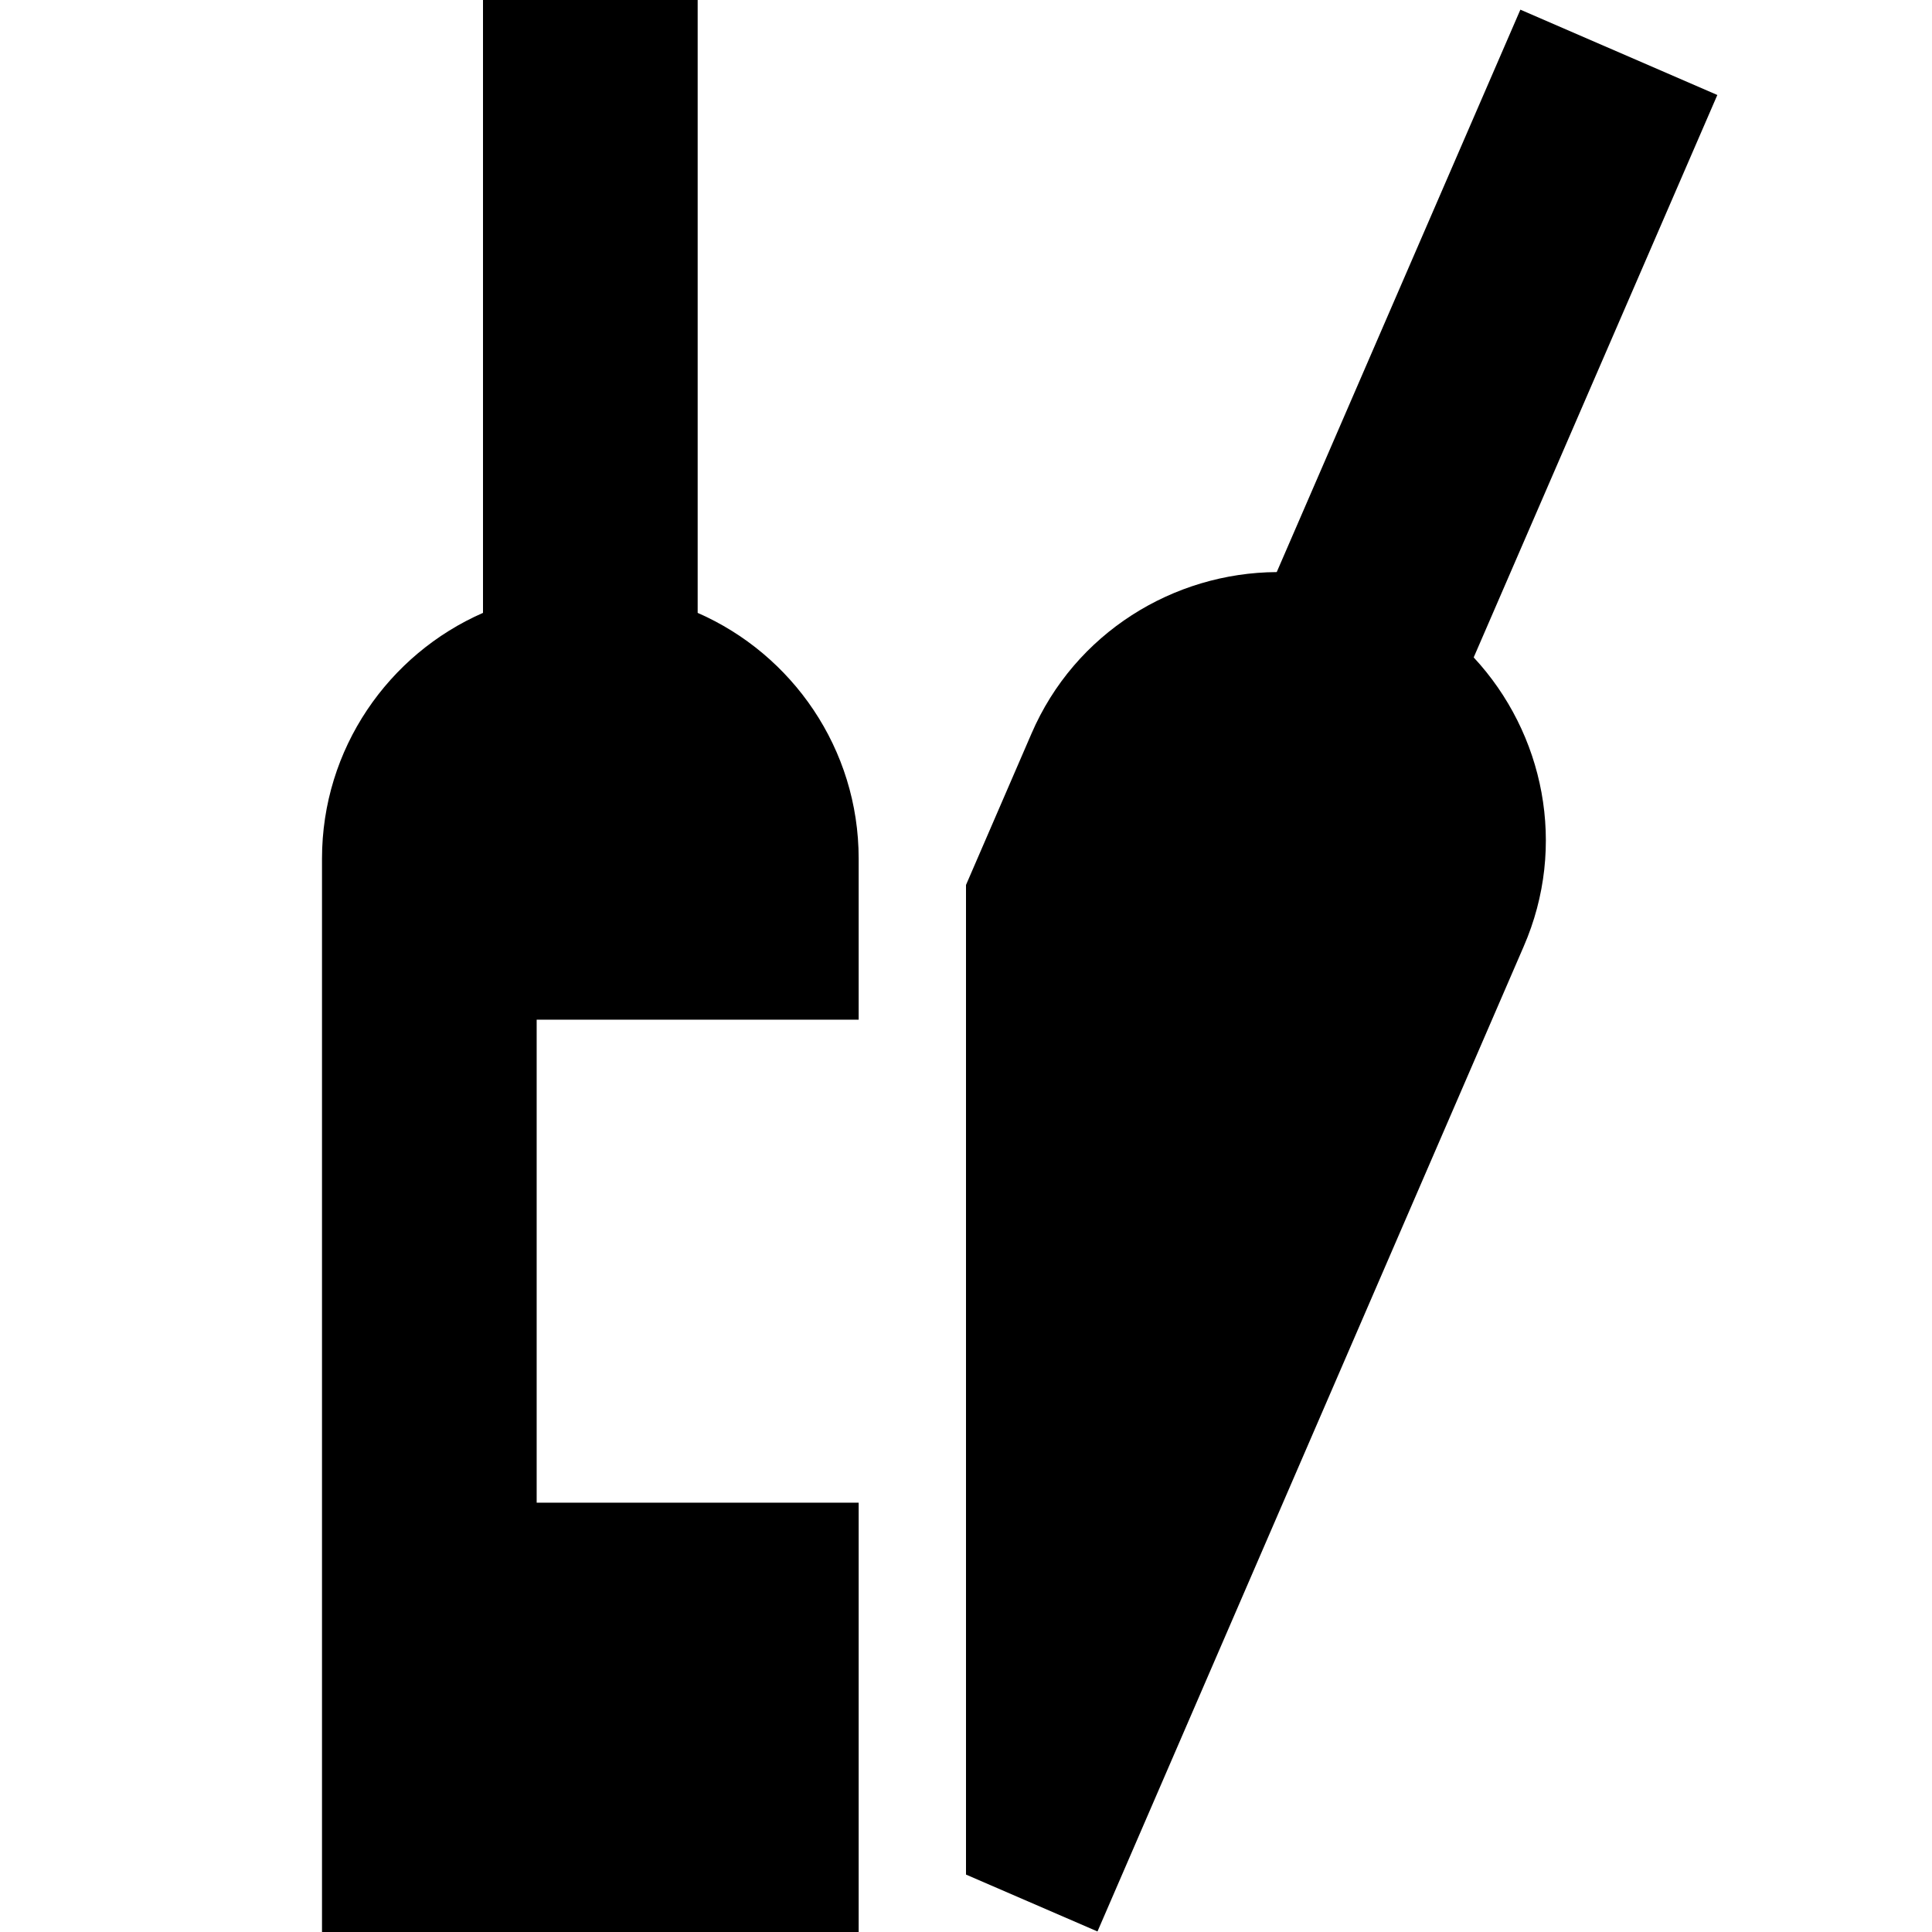 <?xml version="1.0" encoding="UTF-8"?><svg id="Layer_1" xmlns="http://www.w3.org/2000/svg" width="36" height="36" viewBox="0 0 36 36"><path d="M23.79,10.66c-1.92,.01-3.76,1.13-4.57,3.01l-1.22,2.82v18.44l2.45,1.06,7.94-18.35c.82-1.88,.38-3.98-.93-5.39L32,1.77,28.33,.18l-4.54,10.48Z"/><path d="M6,16v20h10v-8h-6v-9h6v-3c0-2.05-1.24-3.81-3-4.58V0h-4V11.42c-1.76,.77-3,2.53-3,4.58Z"/></svg>